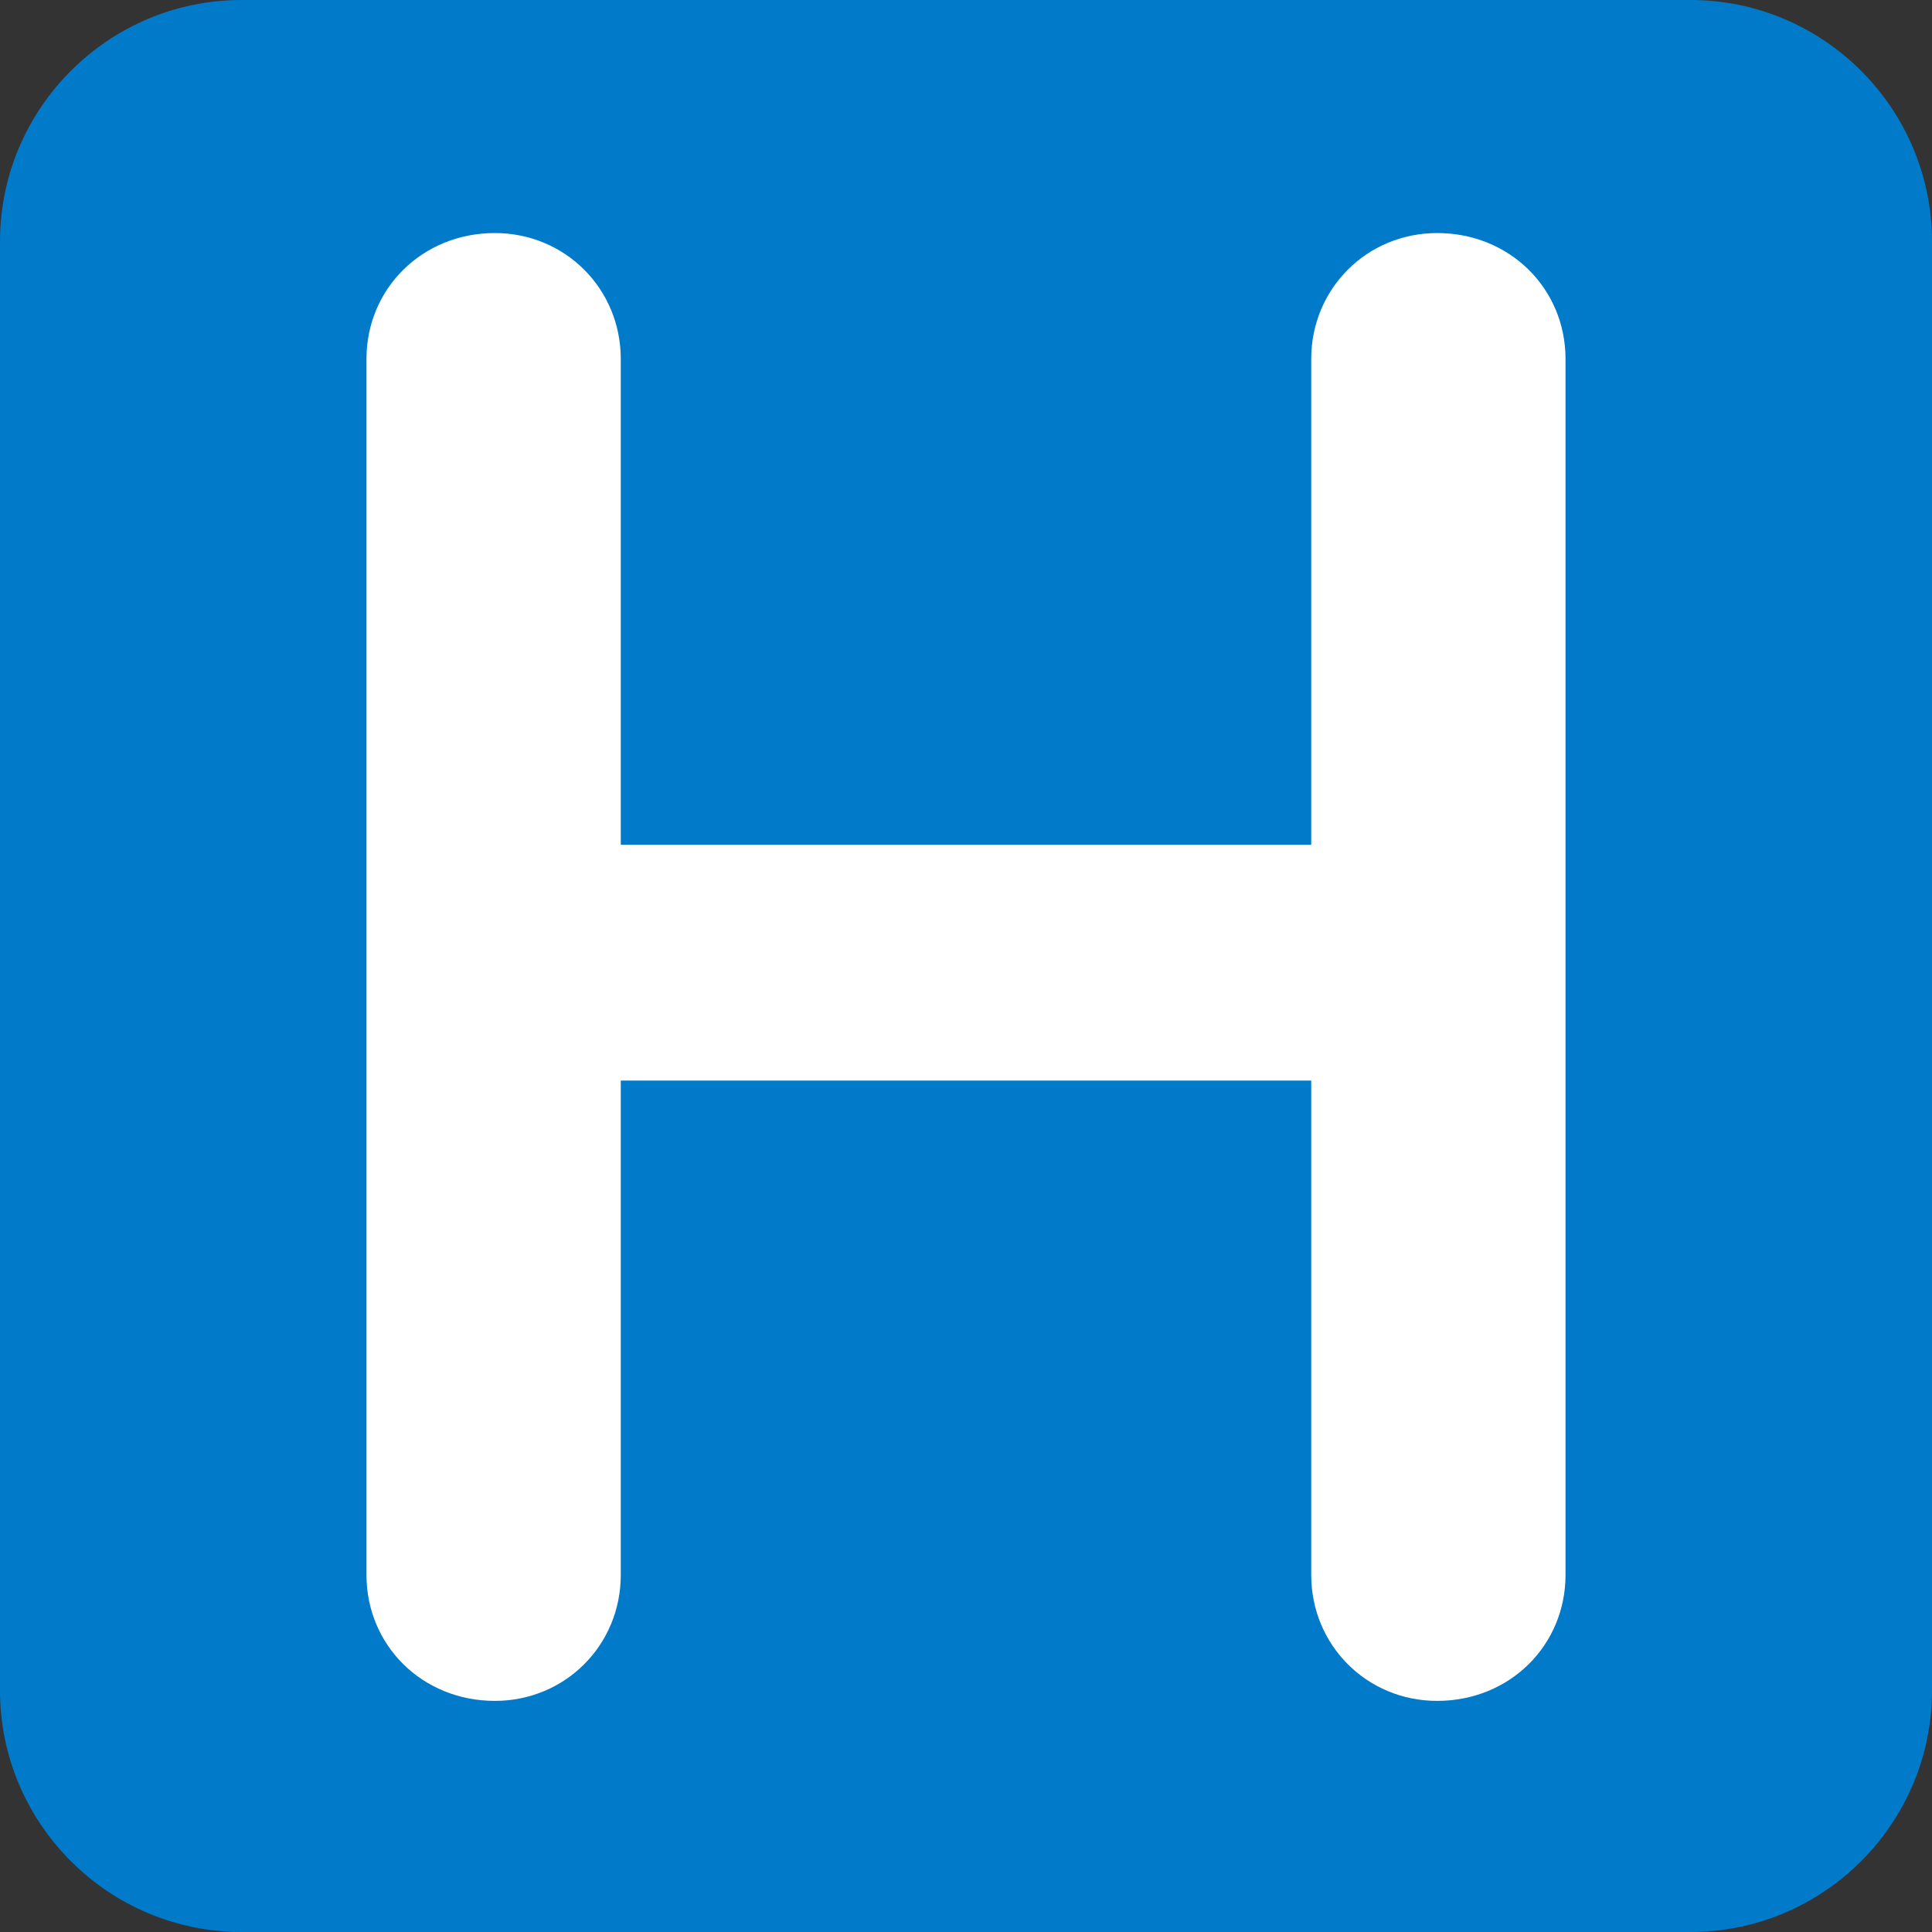 <?xml version="1.0" encoding="UTF-8"?>
<svg xmlns="http://www.w3.org/2000/svg" xmlns:xlink="http://www.w3.org/1999/xlink" width="16px" height="16px" viewBox="0 0 16 16" version="1.1">
<rect x="0" y="0" width="16" height="16" fill="#333333" stroke="none"/>
<g id="surface1">
<path style=" stroke:none;fill-rule:nonzero;fill:rgb(0%,47.843%,78.824%);fill-opacity:1;" d="M 0 14 C 0 15.102 0.898 16 2 16 L 14 16 C 15.102 16 16 15.102 16 14 L 16 2 C 16 0.898 15.102 0 14 0 L 2 0 C 0.898 0 0 0.898 0 2 Z M 0 14 "/>
<path style=" stroke:none;fill-rule:nonzero;fill:rgb(100%,100%,100%);fill-opacity:1;" d="M 3.035 2.973 C 3.035 2.391 3.496 1.93 4.098 1.93 C 4.68 1.93 5.141 2.391 5.141 2.973 L 5.141 6.996 L 10.859 6.996 L 10.859 2.973 C 10.859 2.391 11.32 1.93 11.902 1.93 C 12.504 1.93 12.965 2.391 12.965 2.973 L 12.965 13.043 C 12.965 13.625 12.504 14.086 11.902 14.086 C 11.32 14.086 10.859 13.625 10.859 13.043 L 10.859 8.949 L 5.141 8.949 L 5.141 13.043 C 5.141 13.625 4.68 14.086 4.098 14.086 C 3.496 14.086 3.035 13.625 3.035 13.043 Z M 3.035 2.973 "/>
</g>
</svg>

